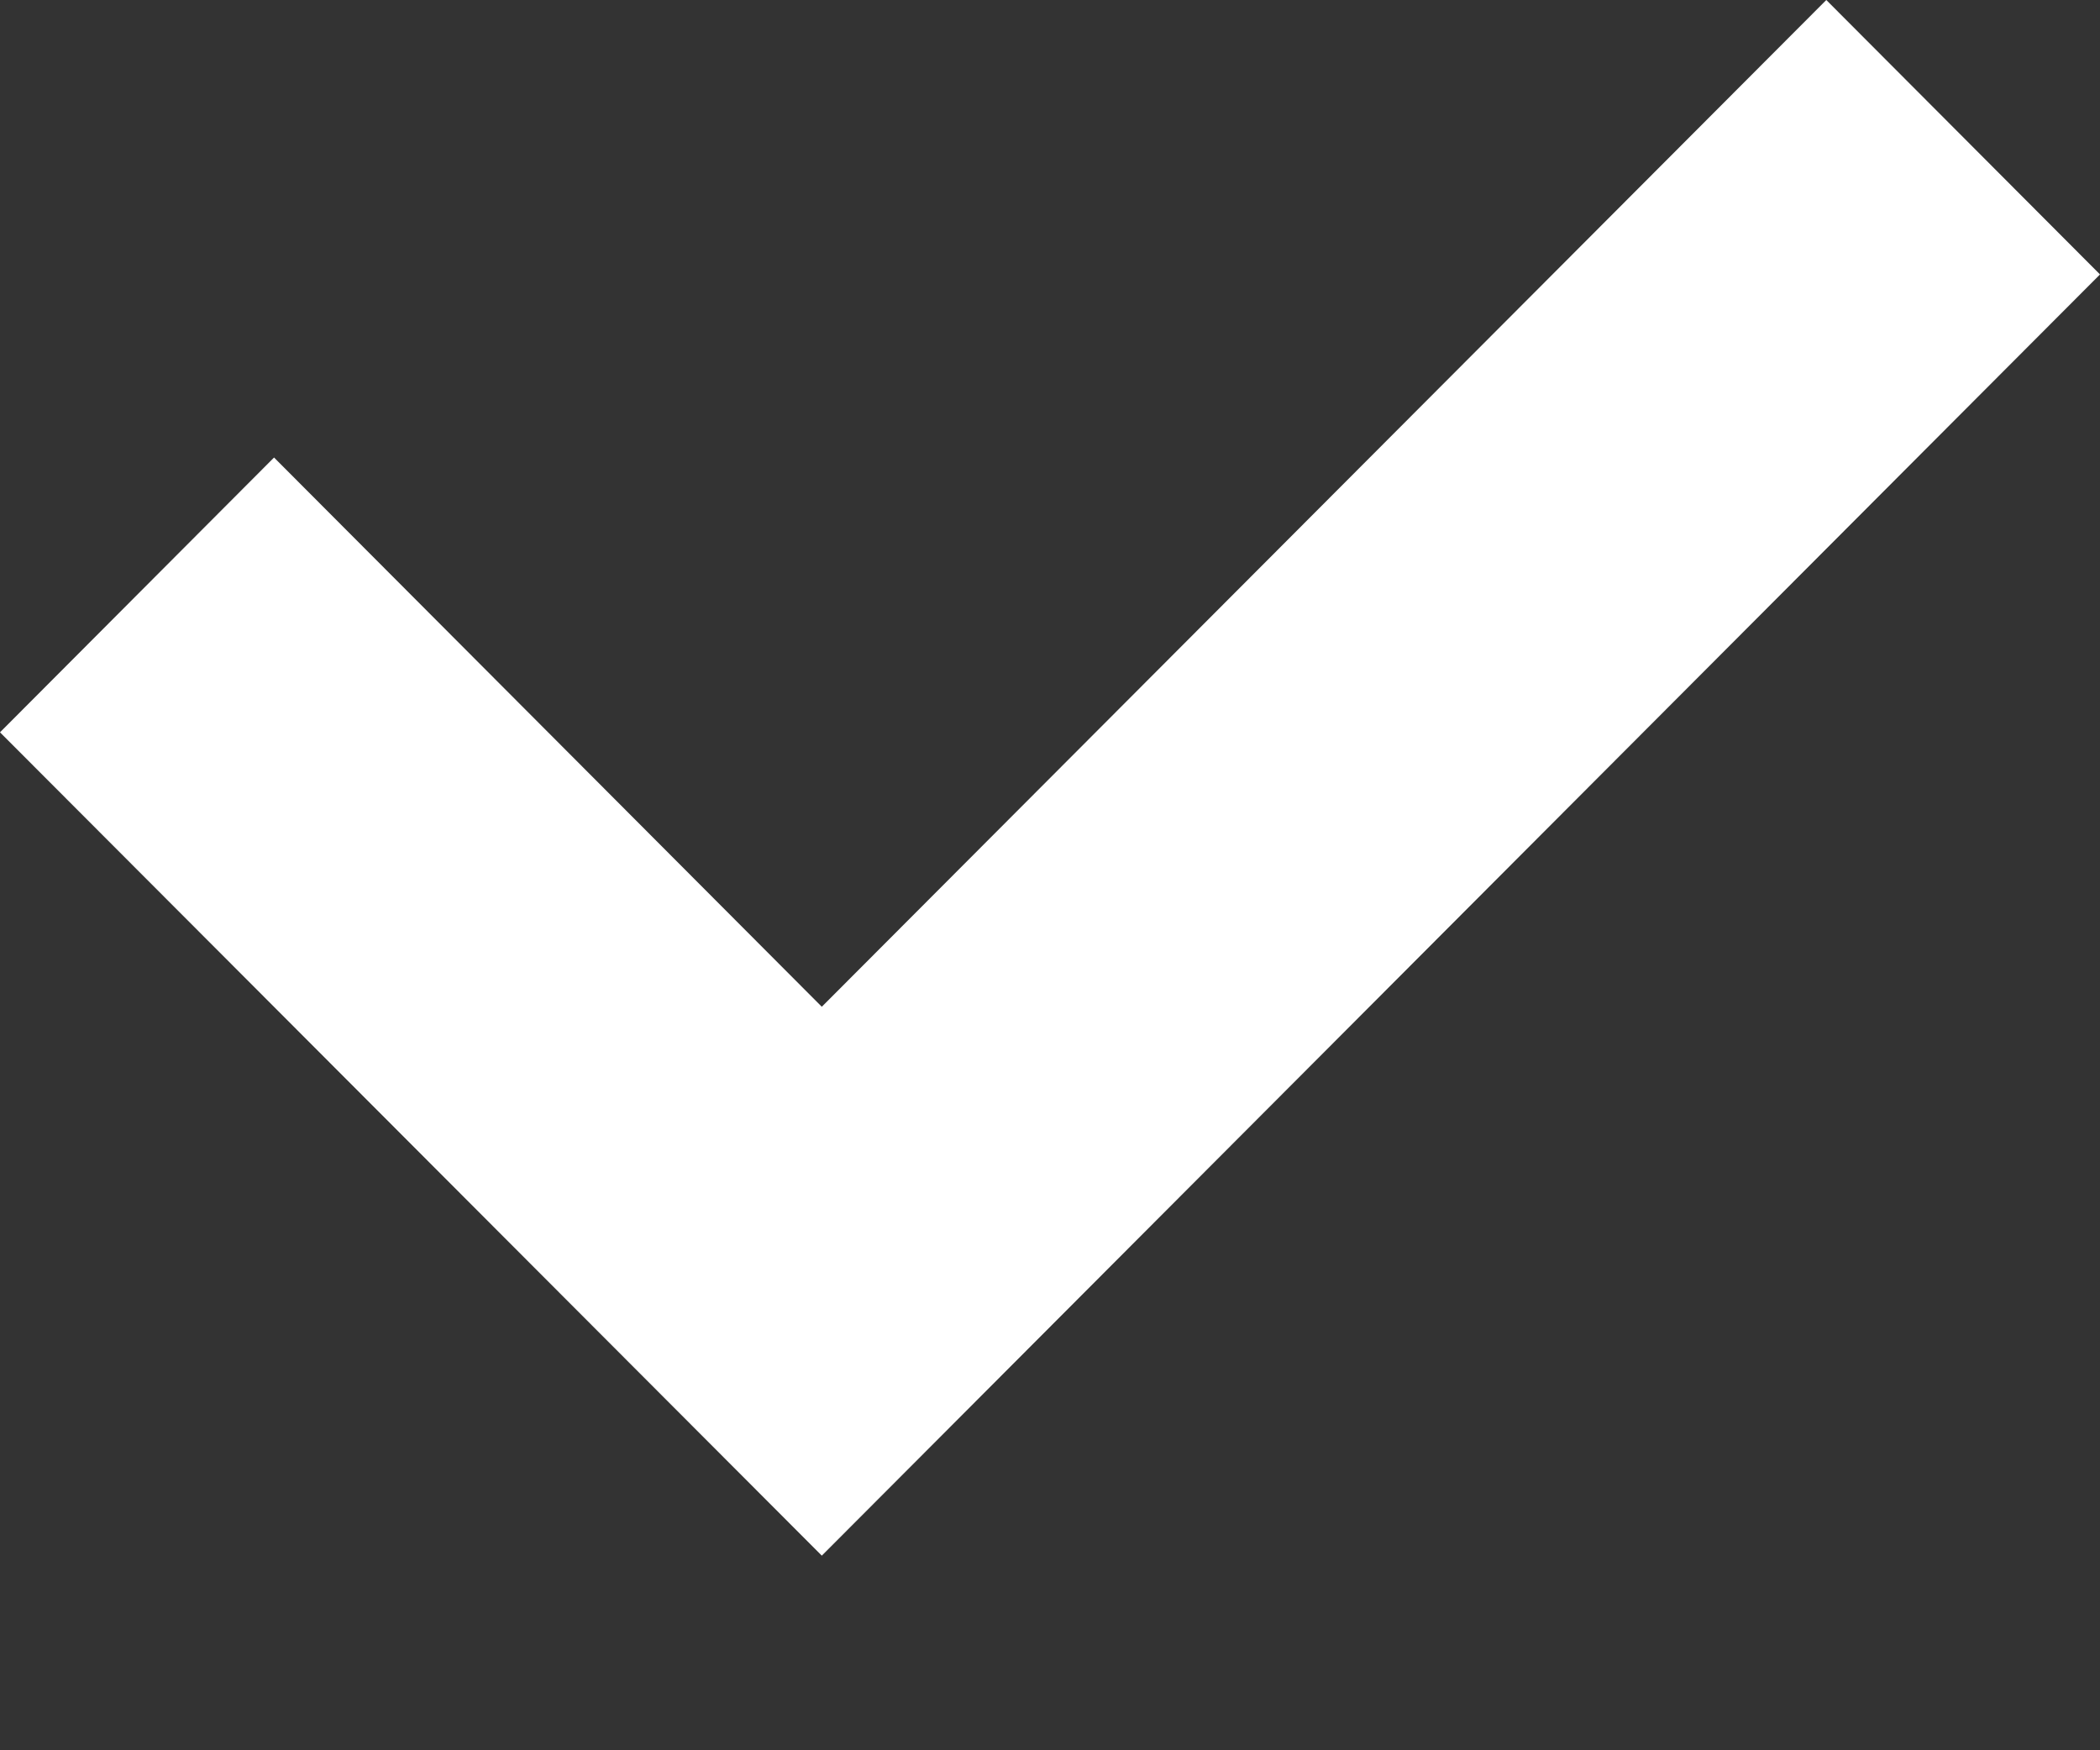﻿<?xml version="1.0" encoding="utf-8"?>
<svg version="1.1" xmlns:xlink="http://www.w3.org/1999/xlink" width="6px" height="5px" xmlns="http://www.w3.org/2000/svg">
  <rect width="100%" height="100%" fill="#333333" stroke="none"/>
  <g transform="matrix(1 0 0 1 -772 -394 )">
    <path d="M 6 0.784  L 5.218 0  L 2.348 2.876  L 0.783 1.307  L 0 2.092  L 2.348 4.444  L 6 0.784  Z " fill-rule="nonzero" fill="#ffffff" stroke="none" transform="matrix(1 0 0 1 772 394 )" />
  </g>
</svg>